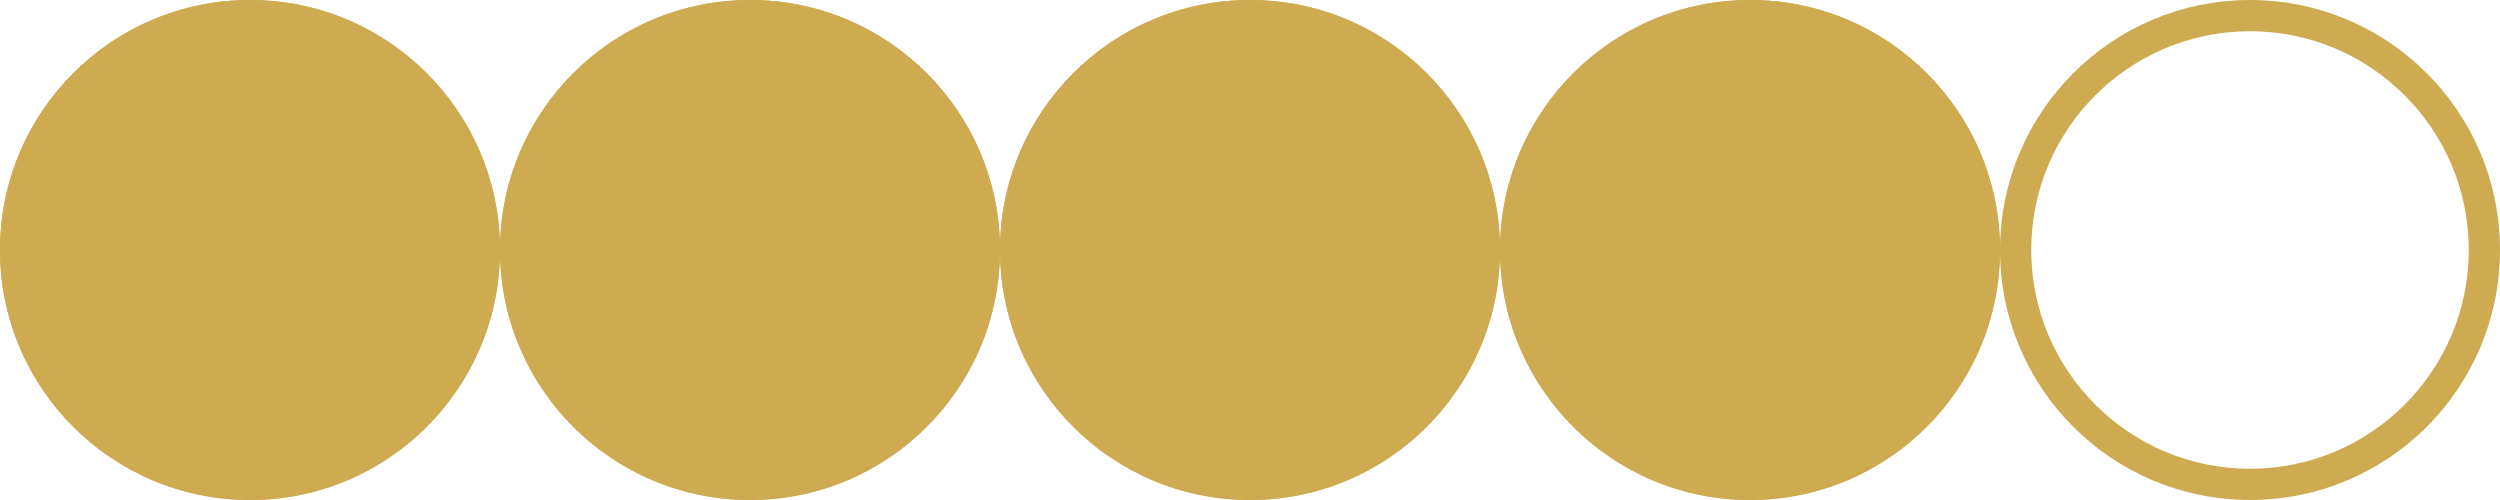 <svg xmlns="http://www.w3.org/2000/svg" width="80" height="16" viewBox="0 0 80 16">
  <g id="Group_29" data-name="Group 29" transform="translate(-938 -1728)">
    <g id="Ellipse_1" data-name="Ellipse 1" transform="translate(938 1728)" fill="#ceab51" stroke="#ceab51" stroke-width="1">
      <circle cx="8" cy="8" r="8" stroke="none"/>
      <circle cx="8" cy="8" r="7.5" fill="none"/>
    </g>
    <g id="Ellipse_2" data-name="Ellipse 2" transform="translate(954 1728)" fill="#ceab51" stroke="#ceab51" stroke-width="1">
      <circle cx="8" cy="8" r="8" stroke="none"/>
      <circle cx="8" cy="8" r="7.5" fill="none"/>
    </g>
    <g id="Ellipse_3" data-name="Ellipse 3" transform="translate(970 1728)" fill="#ceab51" stroke="#ceab51" stroke-width="1">
      <circle cx="8" cy="8" r="8" stroke="none"/>
      <circle cx="8" cy="8" r="7.5" fill="none"/>
    </g>
    <g id="Ellipse_4" data-name="Ellipse 4" transform="translate(986 1728)" fill="#ceab51" stroke="#ceab51" stroke-width="1">
      <circle cx="8" cy="8" r="8" stroke="none"/>
      <circle cx="8" cy="8" r="7.5" fill="none"/>
    </g>
    <g id="Ellipse_5" data-name="Ellipse 5" transform="translate(1002 1728)" fill="none" stroke="#ceab51" stroke-width="1">
      <circle cx="8" cy="8" r="8" stroke="none"/>
      <circle cx="8" cy="8" r="7.5" fill="none"/>
    </g>
  </g>
</svg>
